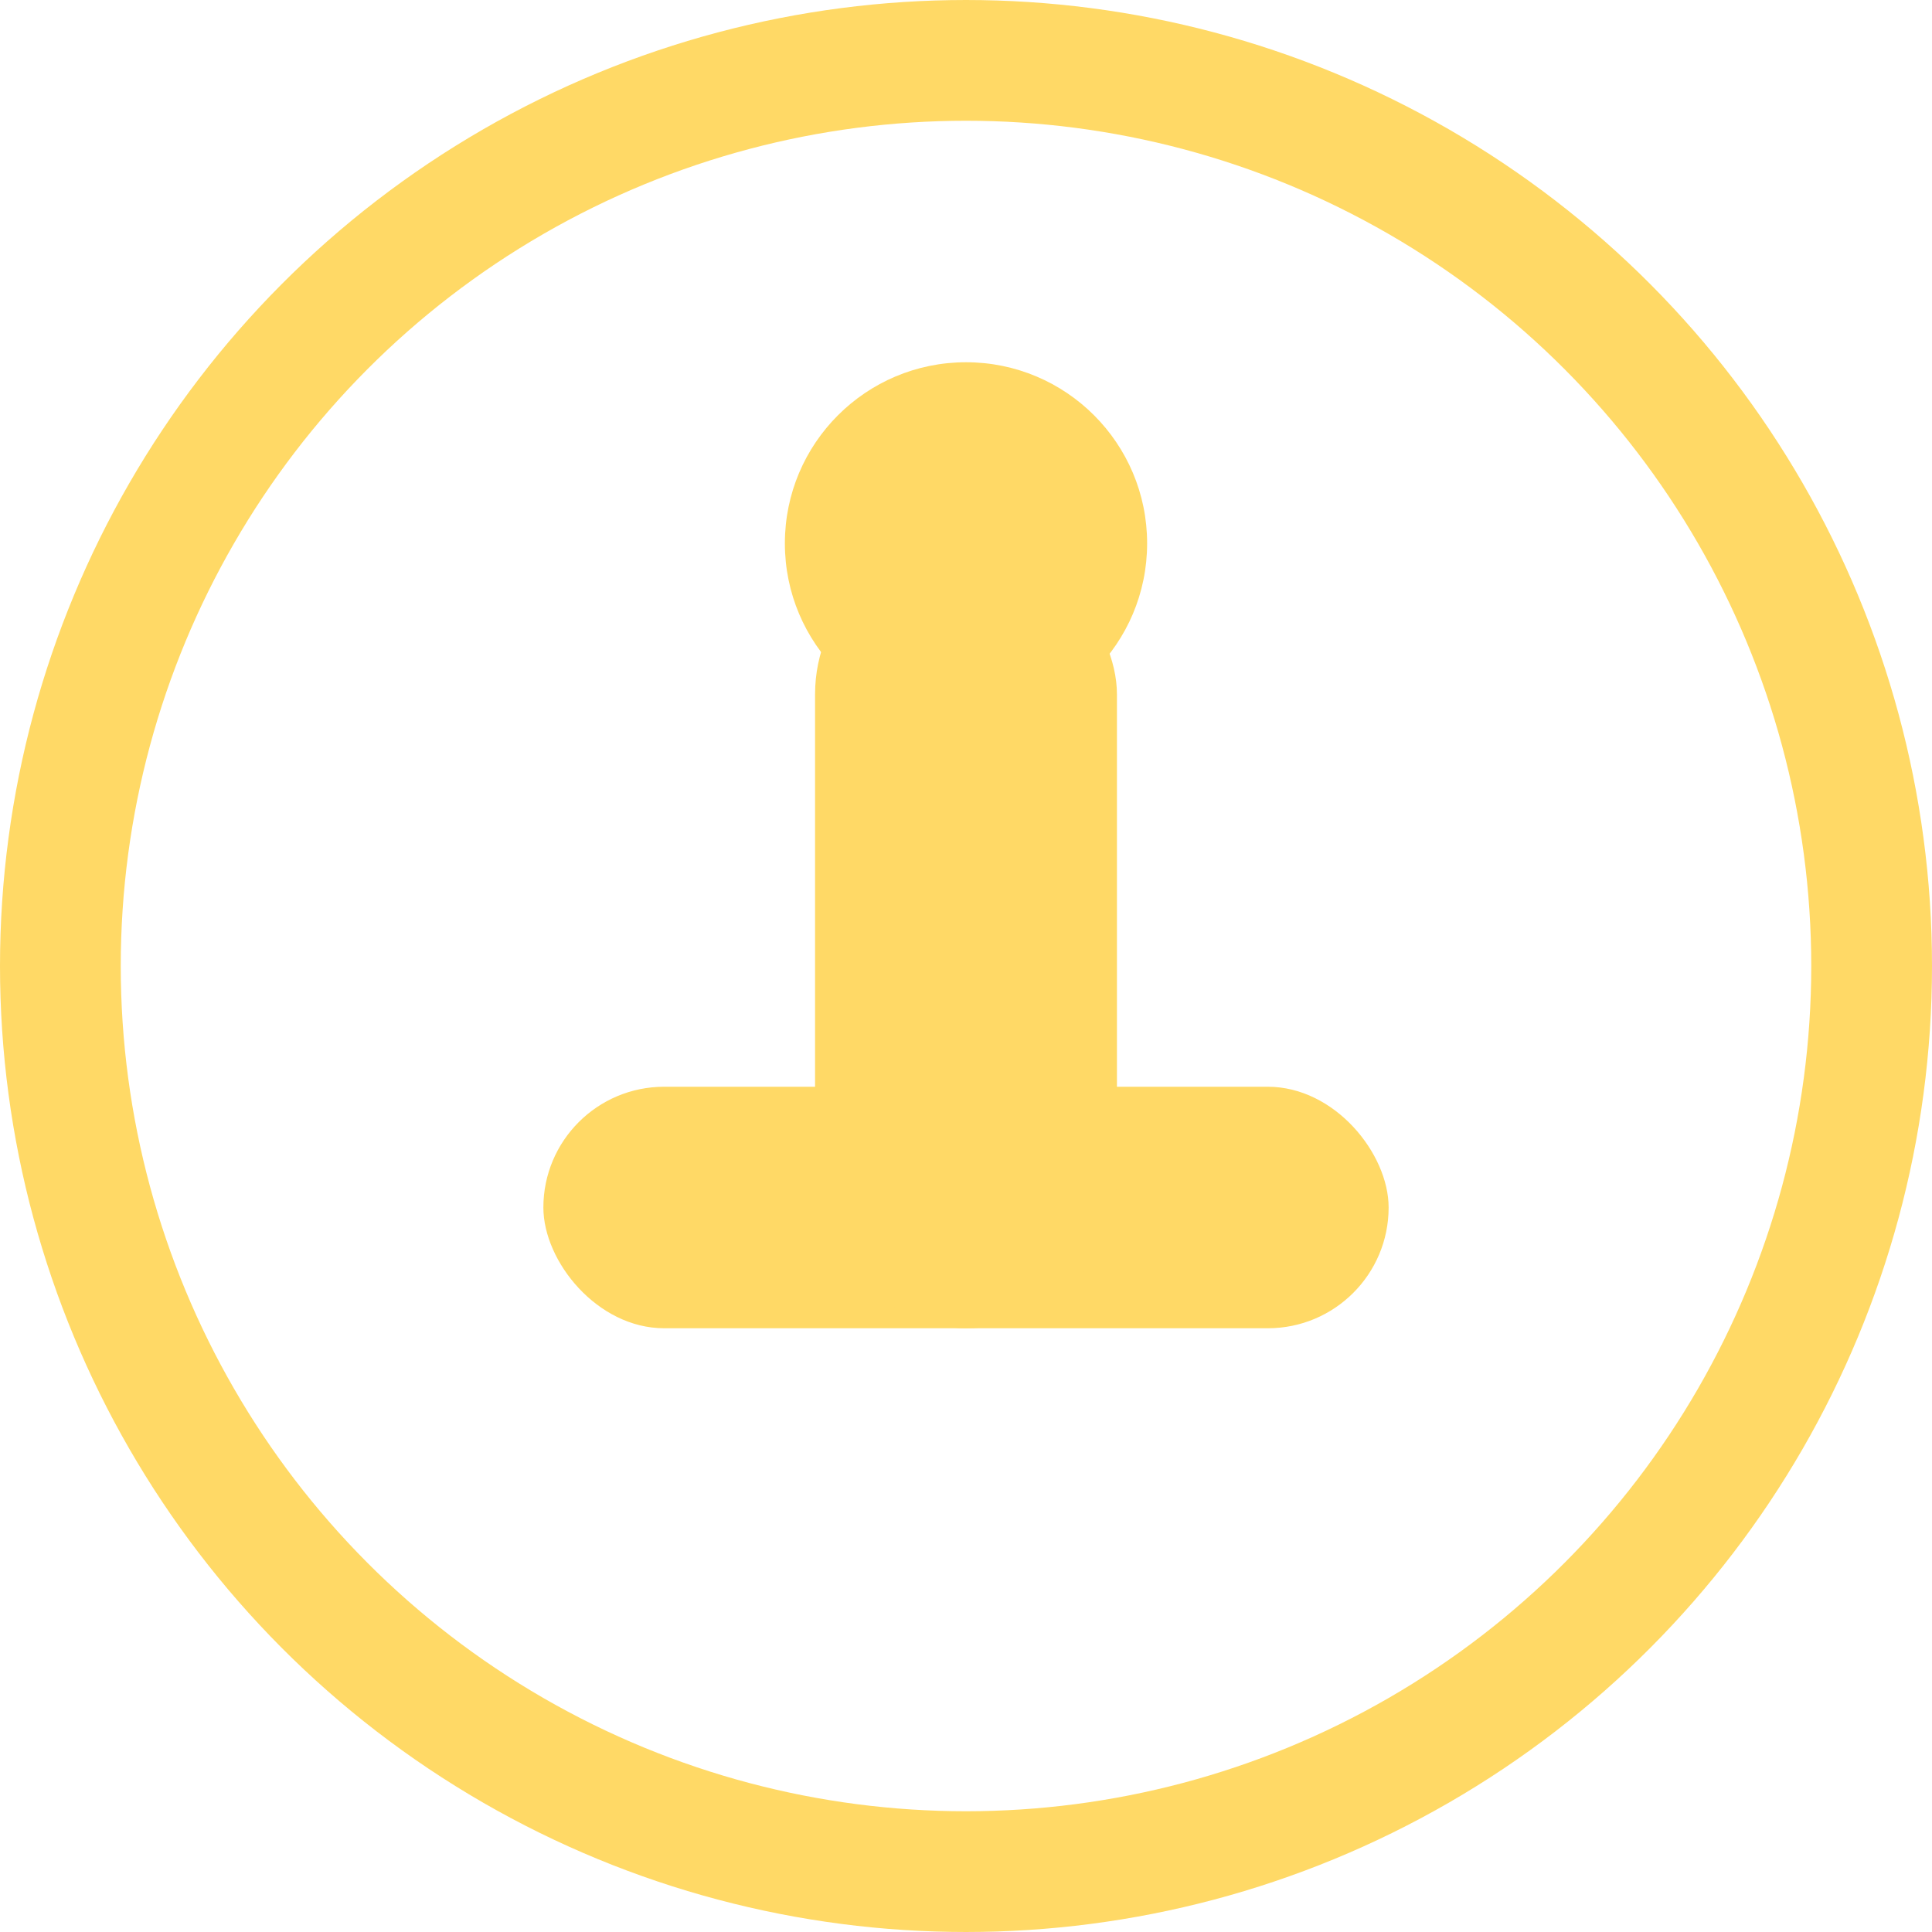<svg width="64" height="64" viewBox="0 0 64 64" fill="none" xmlns="http://www.w3.org/2000/svg">
  <circle cx="32" cy="32" r="30" stroke="#FFD966" stroke-width="4" fill="none"/>
  <rect x="18" y="36" width="28" height="8" rx="4" fill="#FFD966"/>
  <rect x="27" y="18" width="10" height="26" rx="5" fill="#FFD966"/>
  <circle cx="32" cy="18" r="6" fill="#FFD966"/>
</svg>